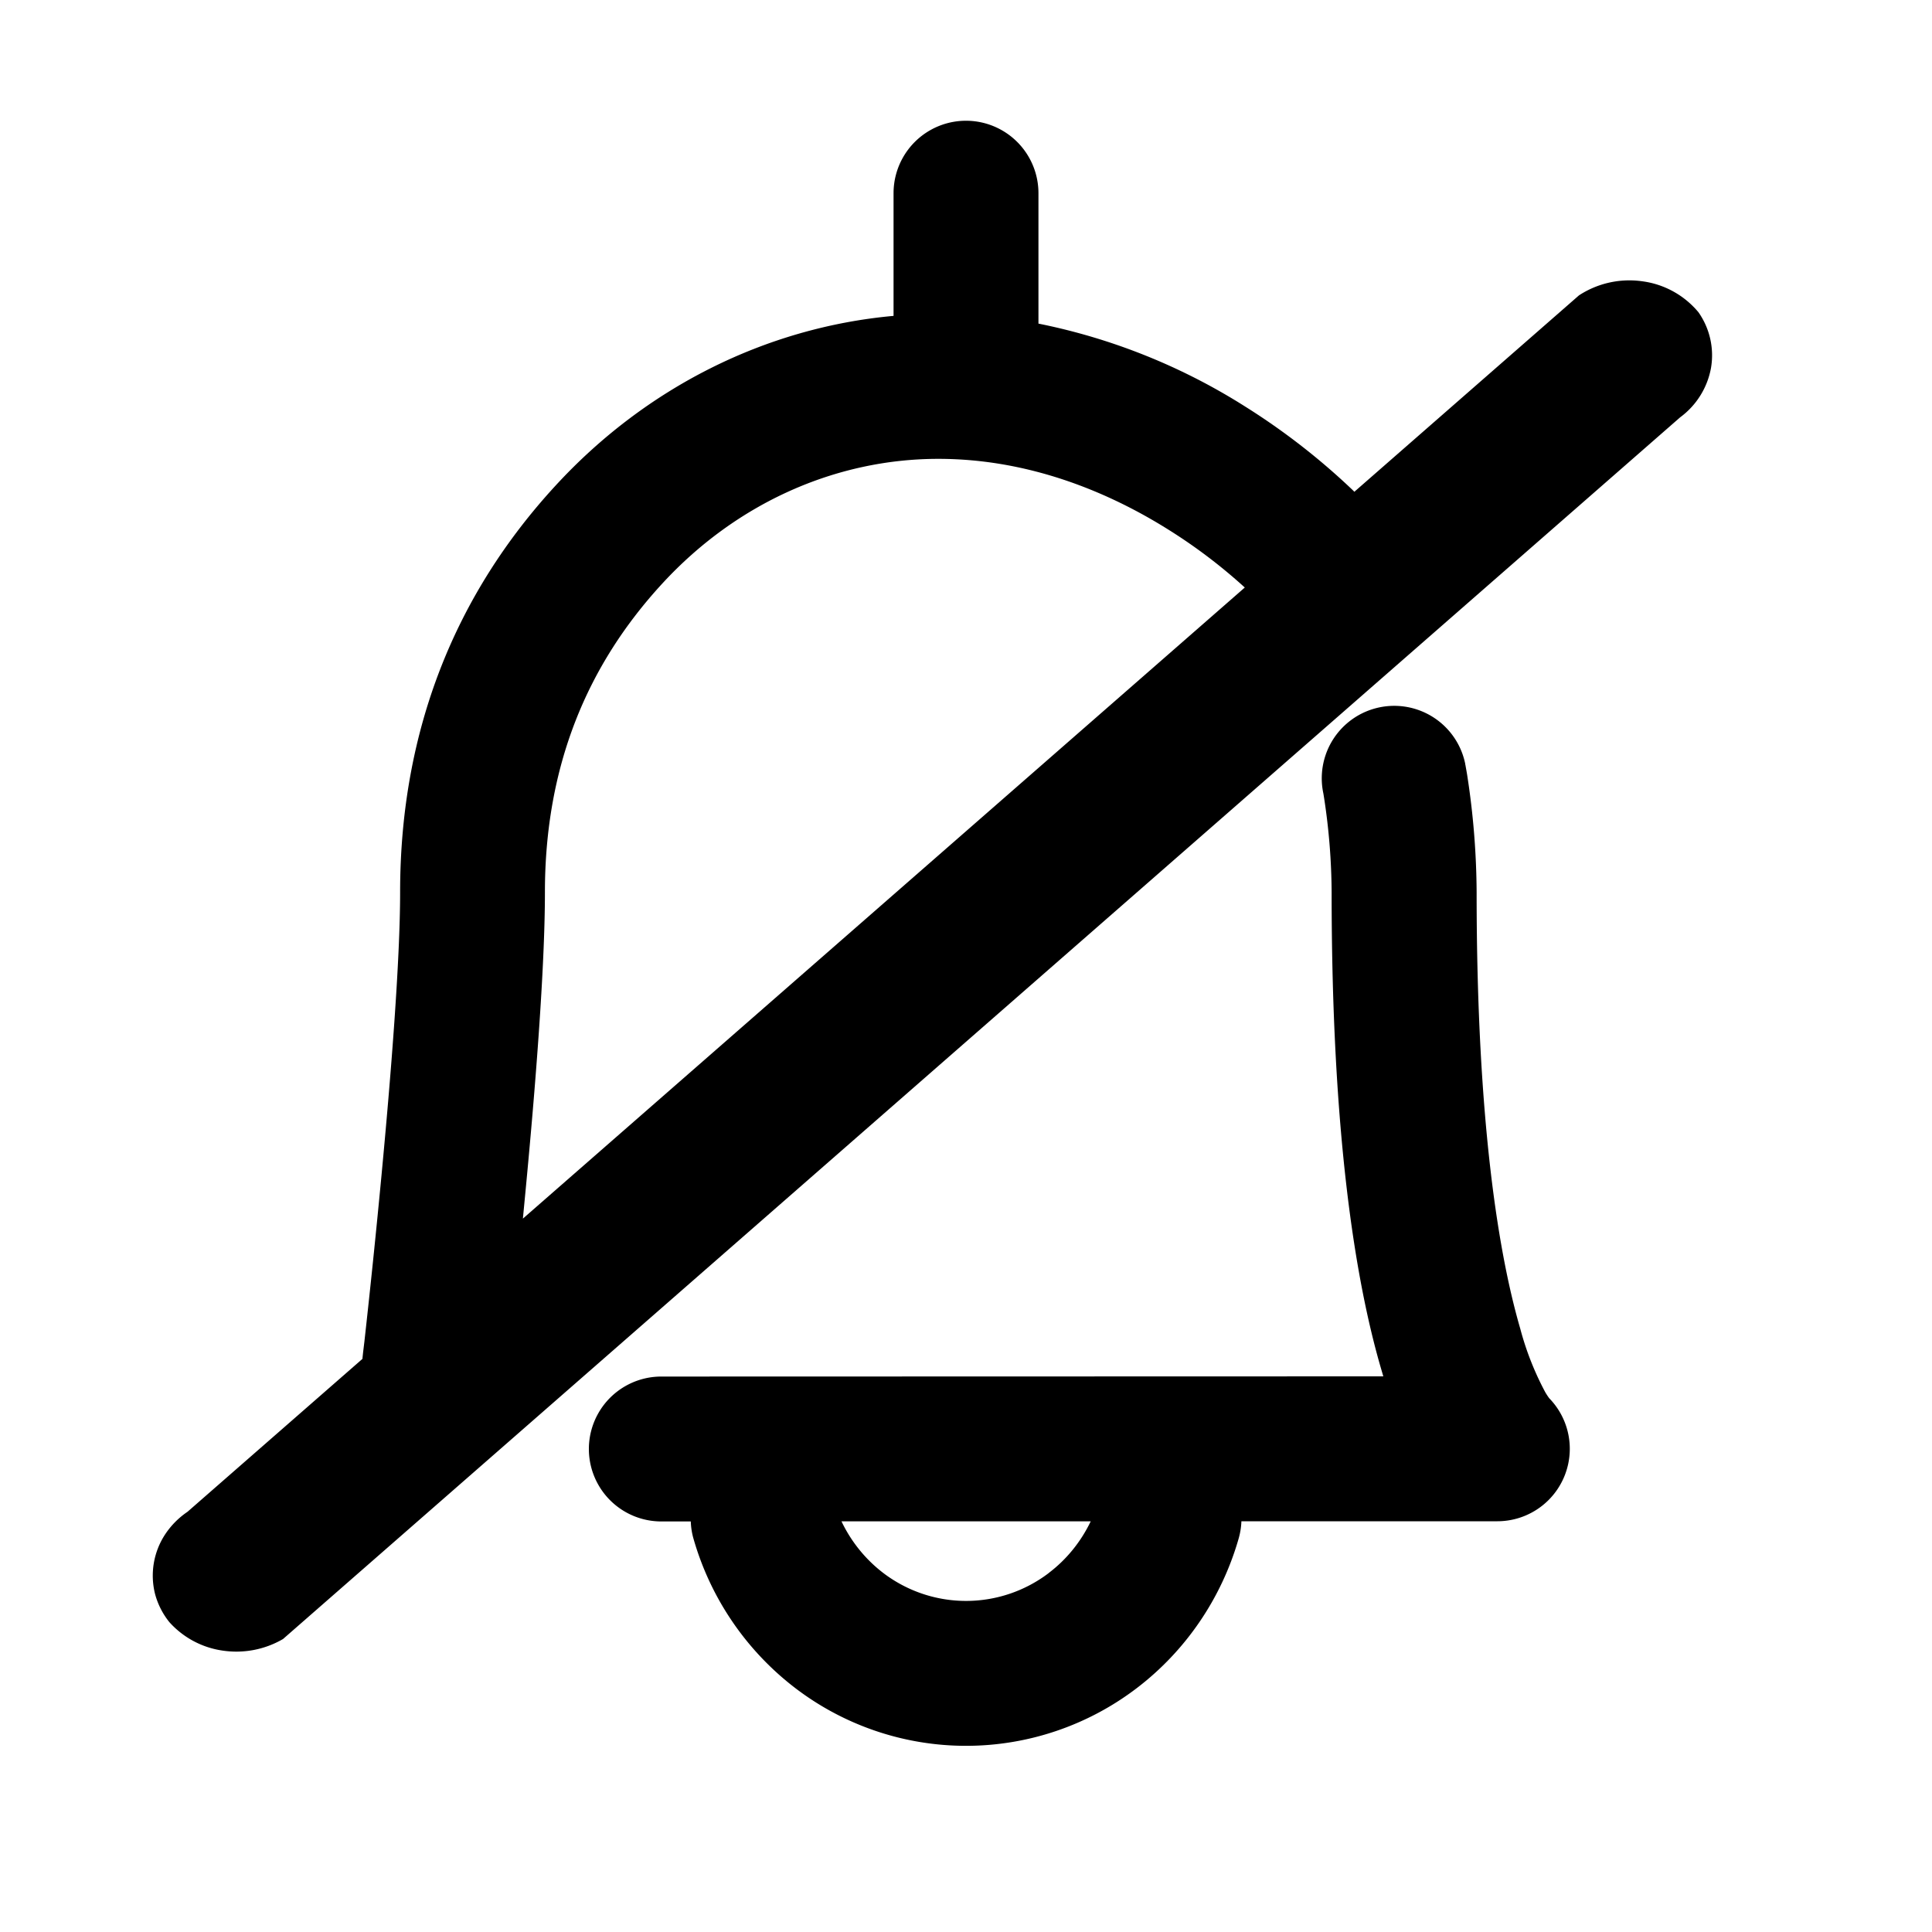 <svg xmlns="http://www.w3.org/2000/svg" width="20" height="20" fill="currentColor" viewBox="0 0 20 20">
  <path fill-rule="evenodd" d="M10.75 2a.75.75 0 0 0-1.5 0v1.27c-1.326.12-2.567.744-3.498 1.756-1.032 1.12-1.61 2.526-1.61 4.21 0 .709-.095 1.896-.193 2.934a105.025 105.025 0 0 1-.177 1.72l-.013.108-.004.037a.761.761 0 0 0-.003.032L1.941 15.65a.845.845 0 0 0-.233.236.777.777 0 0 0-.102.618.79.79 0 0 0 .147.288.914.914 0 0 0 .552.295.96.96 0 0 0 .625-.12L17.393 4.32a.815.815 0 0 0 .319-.51.775.775 0 0 0-.13-.578.91.91 0 0 0-.58-.32.953.953 0 0 0-.657.146L14.02 5.091l-.009-.01a7.021 7.021 0 0 0-1.122-.873 6.324 6.324 0 0 0-2.139-.858V2Zm2.136 4.082a5.518 5.518 0 0 0-.792-.6c-.601-.377-1.425-.732-2.38-.732-1.06 0-2.09.456-2.859 1.292-.776.843-1.214 1.886-1.214 3.195 0 .789-.101 2.044-.199 3.074l-.029.304 7.473-6.533ZM6.847 15.75h.304c.002.06.011.121.029.182a2.978 2.978 0 0 0 1.054 1.544 2.913 2.913 0 0 0 3.533 0c.508-.387.877-.93 1.054-1.544a.756.756 0 0 0 .03-.184h2.65a.75.75 0 0 0 .536-1.274.758.758 0 0 1-.04-.061 3.045 3.045 0 0 1-.26-.661c-.214-.735-.451-2.098-.451-4.515v-.004a8.17 8.17 0 0 0-.098-1.211 3.903 3.903 0 0 0-.014-.08l-.004-.023-.002-.007v-.005a.75.75 0 0 0-1.47.3l.002.01.008.05a6.649 6.649 0 0 1 .077.971c0 2.503.245 4.019.513 4.935l.022.075-7.474.002a.75.75 0 1 0 0 1.5Zm4.01.533c.185-.14.333-.324.434-.534h-2.58c.1.21.249.394.432.534a1.414 1.414 0 0 0 1.715 0Z" clip-rule="evenodd"/>
</svg>
